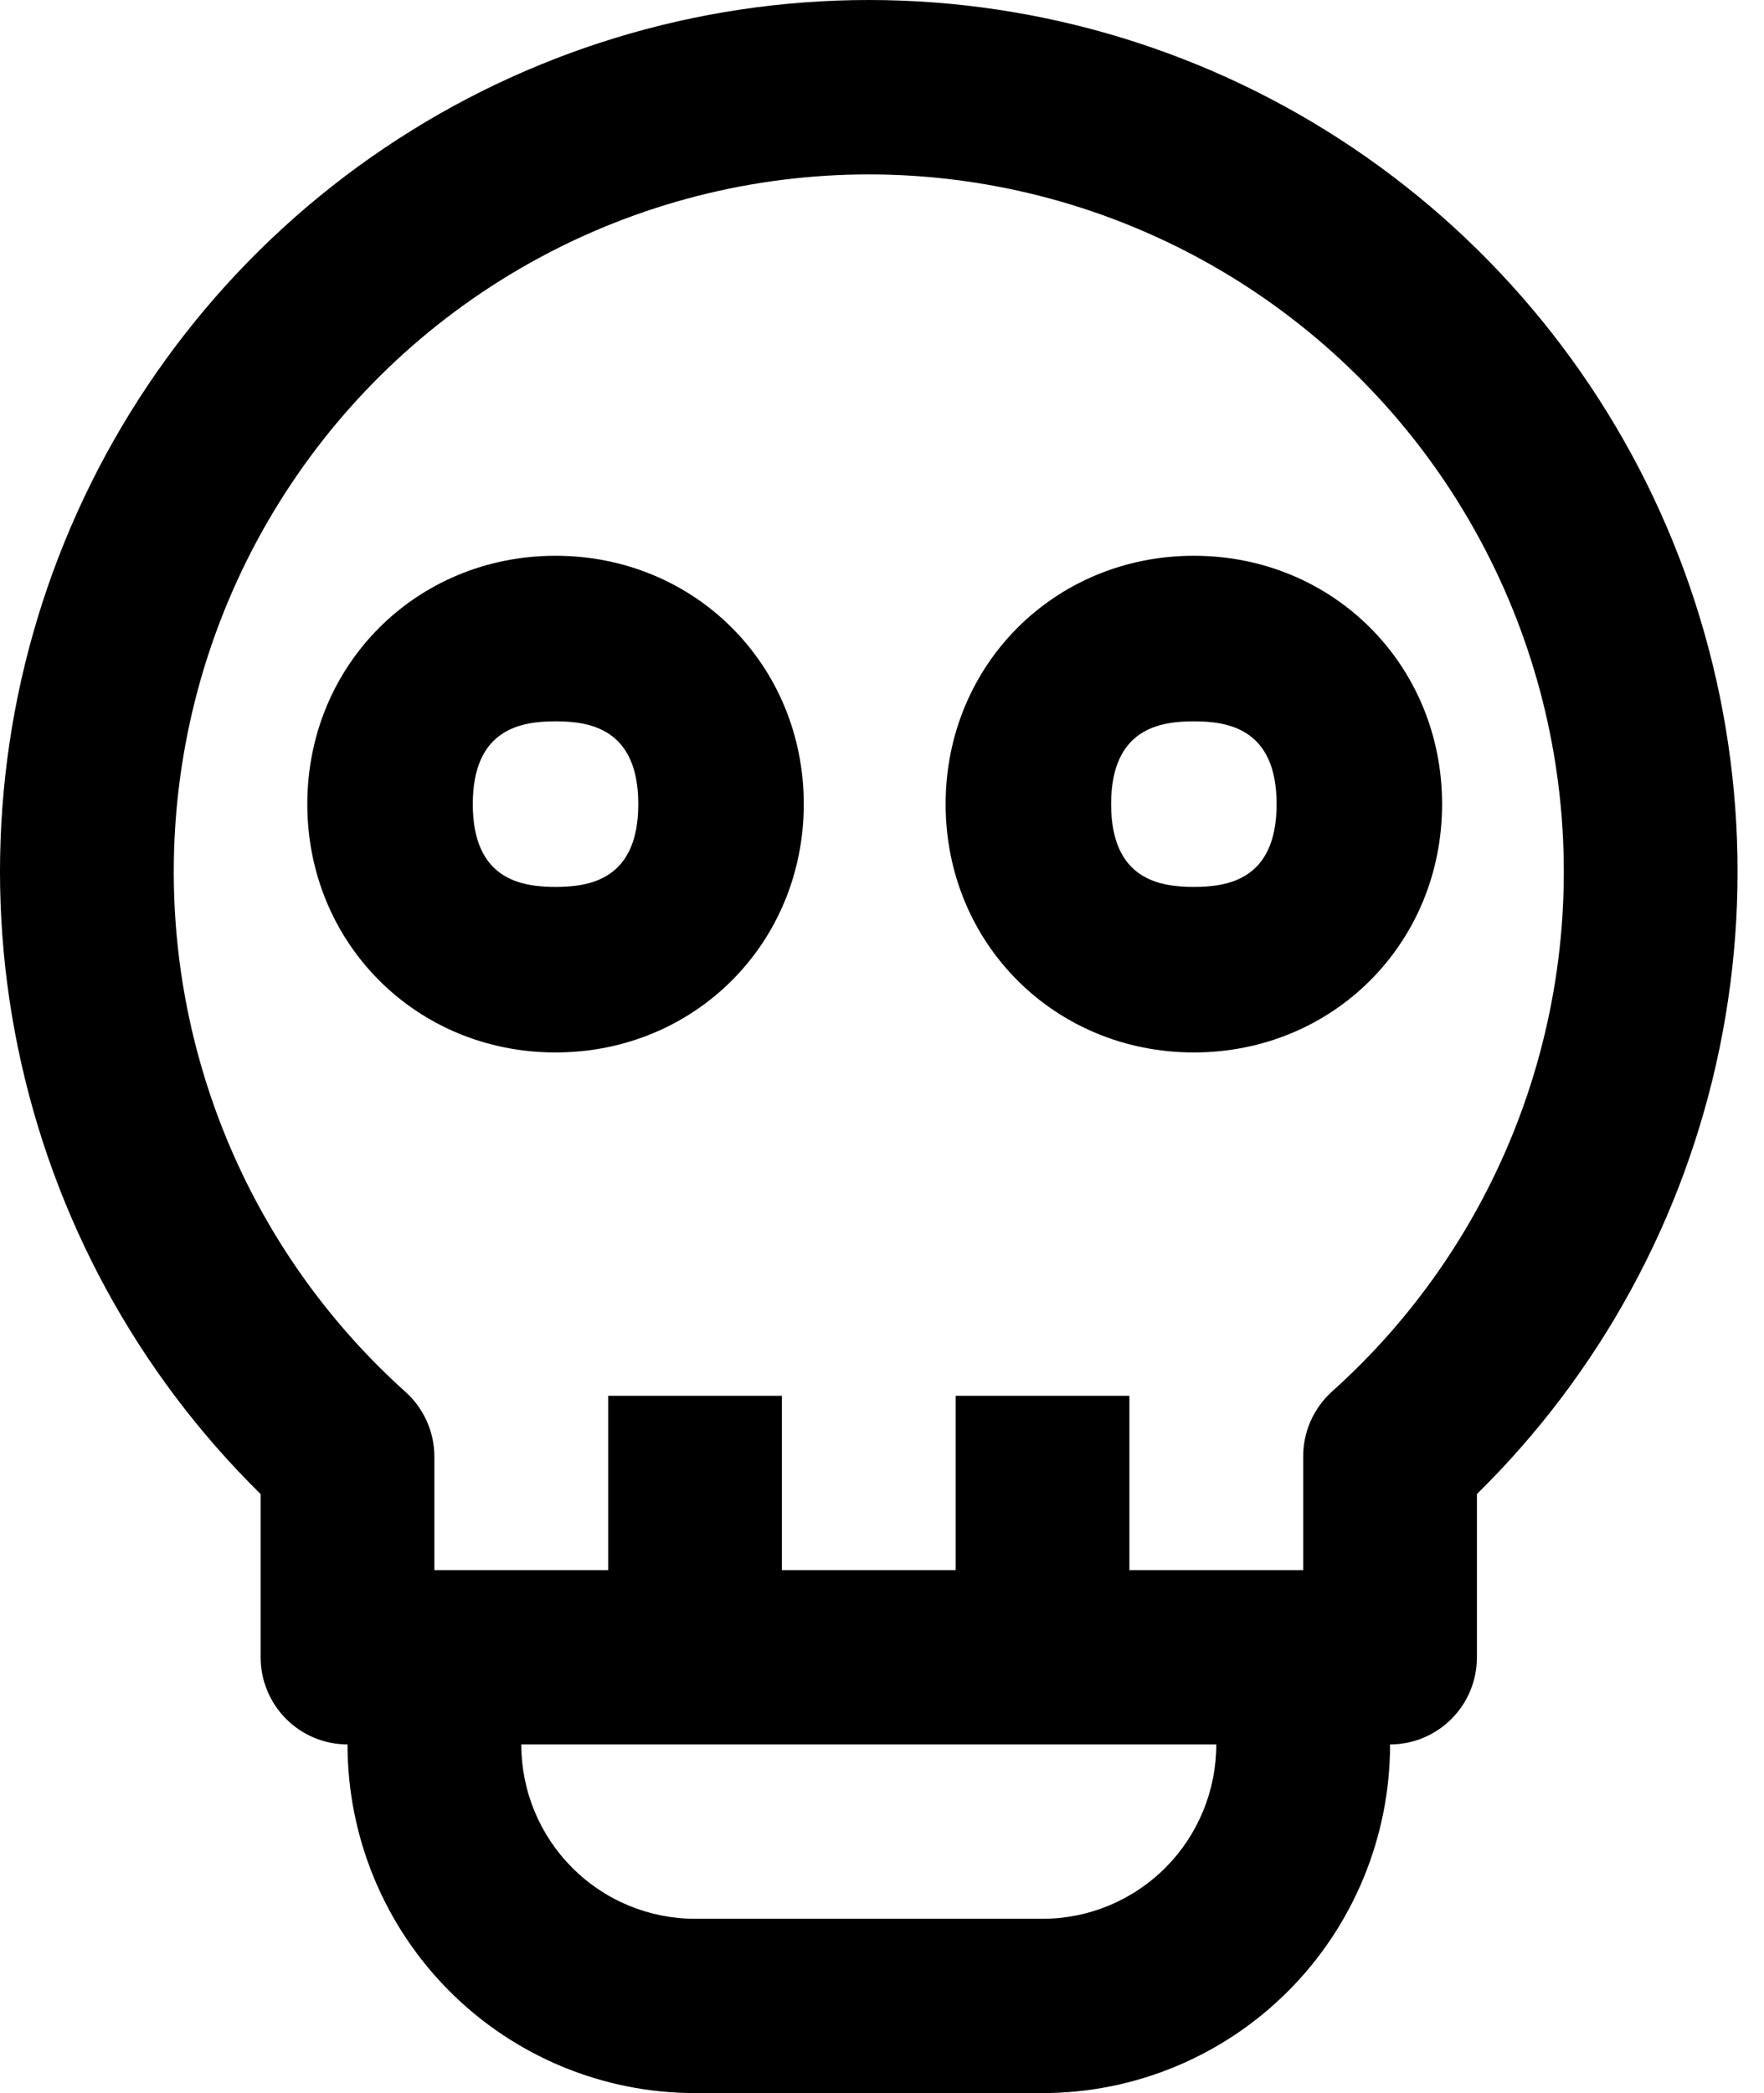 <svg width="43" height="51" viewBox="0 0 43 51" fill="none" xmlns="http://www.w3.org/2000/svg">
<path d="M6.353 40.381C6.353 40.945 6.577 41.485 6.974 41.883C7.371 42.281 7.91 42.505 8.471 42.505C8.471 44.758 9.364 46.919 10.952 48.512C12.541 50.105 14.696 51 16.942 51H25.414C27.66 51 29.815 50.105 31.404 48.512C32.992 46.919 33.885 44.758 33.885 42.505C34.446 42.505 34.985 42.281 35.382 41.883C35.779 41.485 36.002 40.945 36.002 40.381V36.404C39.007 33.451 41.066 29.668 41.917 25.537C42.769 21.405 42.374 17.114 40.784 13.208C39.194 9.303 36.48 5.961 32.988 3.609C29.496 1.256 25.385 0 21.178 0C16.971 0 12.86 1.256 9.368 3.609C5.876 5.961 3.162 9.303 1.572 13.208C-0.019 17.114 -0.413 21.405 0.439 25.537C1.29 29.668 3.349 33.451 6.353 36.404V40.381ZM25.414 46.753H16.942C15.819 46.753 14.742 46.305 13.947 45.508C13.153 44.712 12.707 43.632 12.707 42.505H29.649C29.649 43.632 29.203 44.712 28.409 45.508C27.614 46.305 26.537 46.753 25.414 46.753ZM4.236 21.268C4.231 18.433 4.934 15.641 6.28 13.148C7.627 10.655 9.574 8.54 11.945 6.995C14.316 5.45 17.034 4.524 19.853 4.302C22.671 4.08 25.5 4.57 28.082 5.725C30.664 6.88 32.917 8.665 34.635 10.917C36.352 13.169 37.481 15.816 37.917 18.618C38.354 21.419 38.084 24.285 37.133 26.955C36.182 29.625 34.58 32.014 32.472 33.904C32.249 34.104 32.071 34.35 31.949 34.624C31.828 34.899 31.765 35.196 31.767 35.497V38.258H27.531V34.01H23.296V38.258H19.06V34.01H14.825V38.258H10.589V35.497C10.589 35.198 10.526 34.903 10.405 34.63C10.283 34.358 10.106 34.114 9.884 33.915C8.11 32.322 6.69 30.373 5.717 28.194C4.744 26.015 4.239 23.655 4.236 21.268Z" fill="black"/>
<path d="M13.542 25.644C16.935 25.644 19.593 22.986 19.593 19.593C19.593 16.2 16.935 13.542 13.542 13.542C10.15 13.542 7.491 16.2 7.491 19.593C7.491 22.986 10.15 25.644 13.542 25.644ZM13.542 17.576C14.365 17.576 15.559 17.746 15.559 19.593C15.559 21.44 14.365 21.61 13.542 21.61C12.719 21.61 11.525 21.44 11.525 19.593C11.525 17.746 12.719 17.576 13.542 17.576Z" fill="black"/>
<path d="M29.102 25.644C32.494 25.644 35.153 22.986 35.153 19.593C35.153 16.2 32.494 13.542 29.102 13.542C25.709 13.542 23.051 16.2 23.051 19.593C23.051 22.986 25.709 25.644 29.102 25.644ZM29.102 17.576C29.924 17.576 31.119 17.746 31.119 19.593C31.119 21.44 29.924 21.61 29.102 21.61C28.279 21.61 27.085 21.44 27.085 19.593C27.085 17.746 28.279 17.576 29.102 17.576Z" fill="black"/>
</svg>

